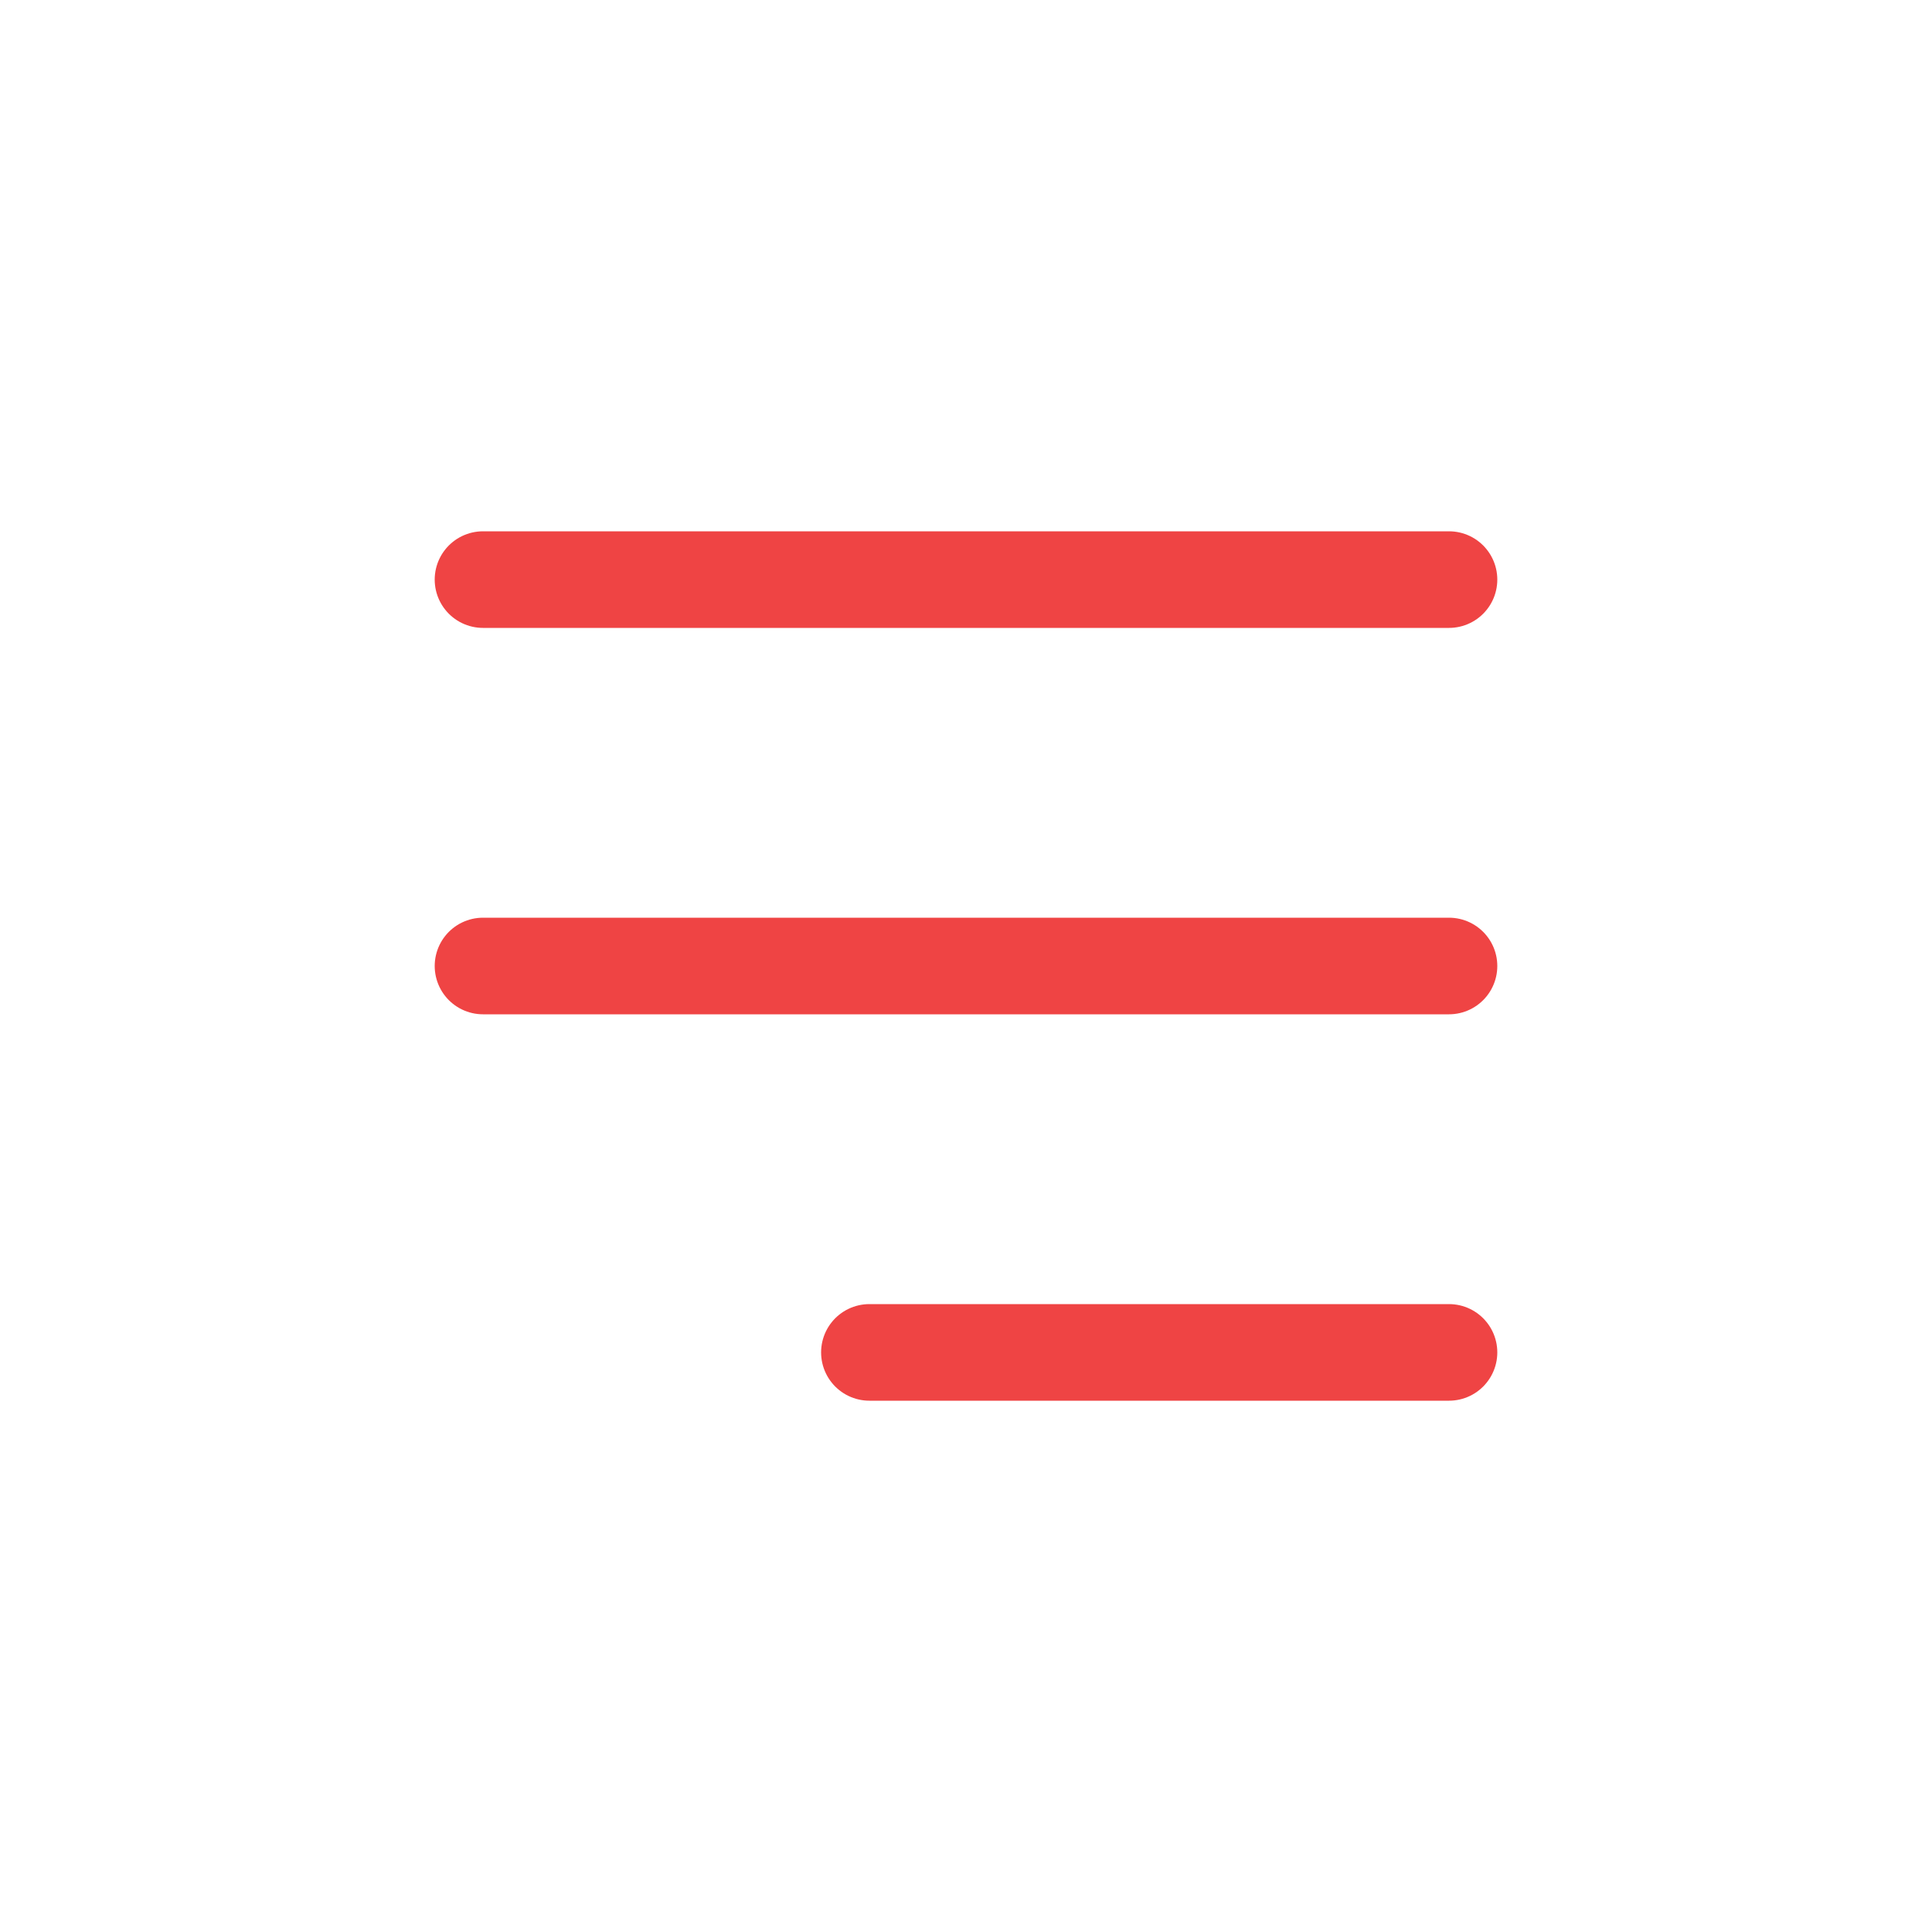 <svg width="40" height="40" viewBox="0 0 40 40" fill="none" xmlns="http://www.w3.org/2000/svg">
<path d="M10 20H30" stroke="#EF4444" stroke-width="2" stroke-linecap="round" stroke-linejoin="round"/>
<path d="M10 12H30" stroke="#EF4444" stroke-width="2" stroke-linecap="round" stroke-linejoin="round"/>
<path d="M18 28H30" stroke="#EF4444" stroke-width="2" stroke-linecap="round" stroke-linejoin="round"/>
</svg>
